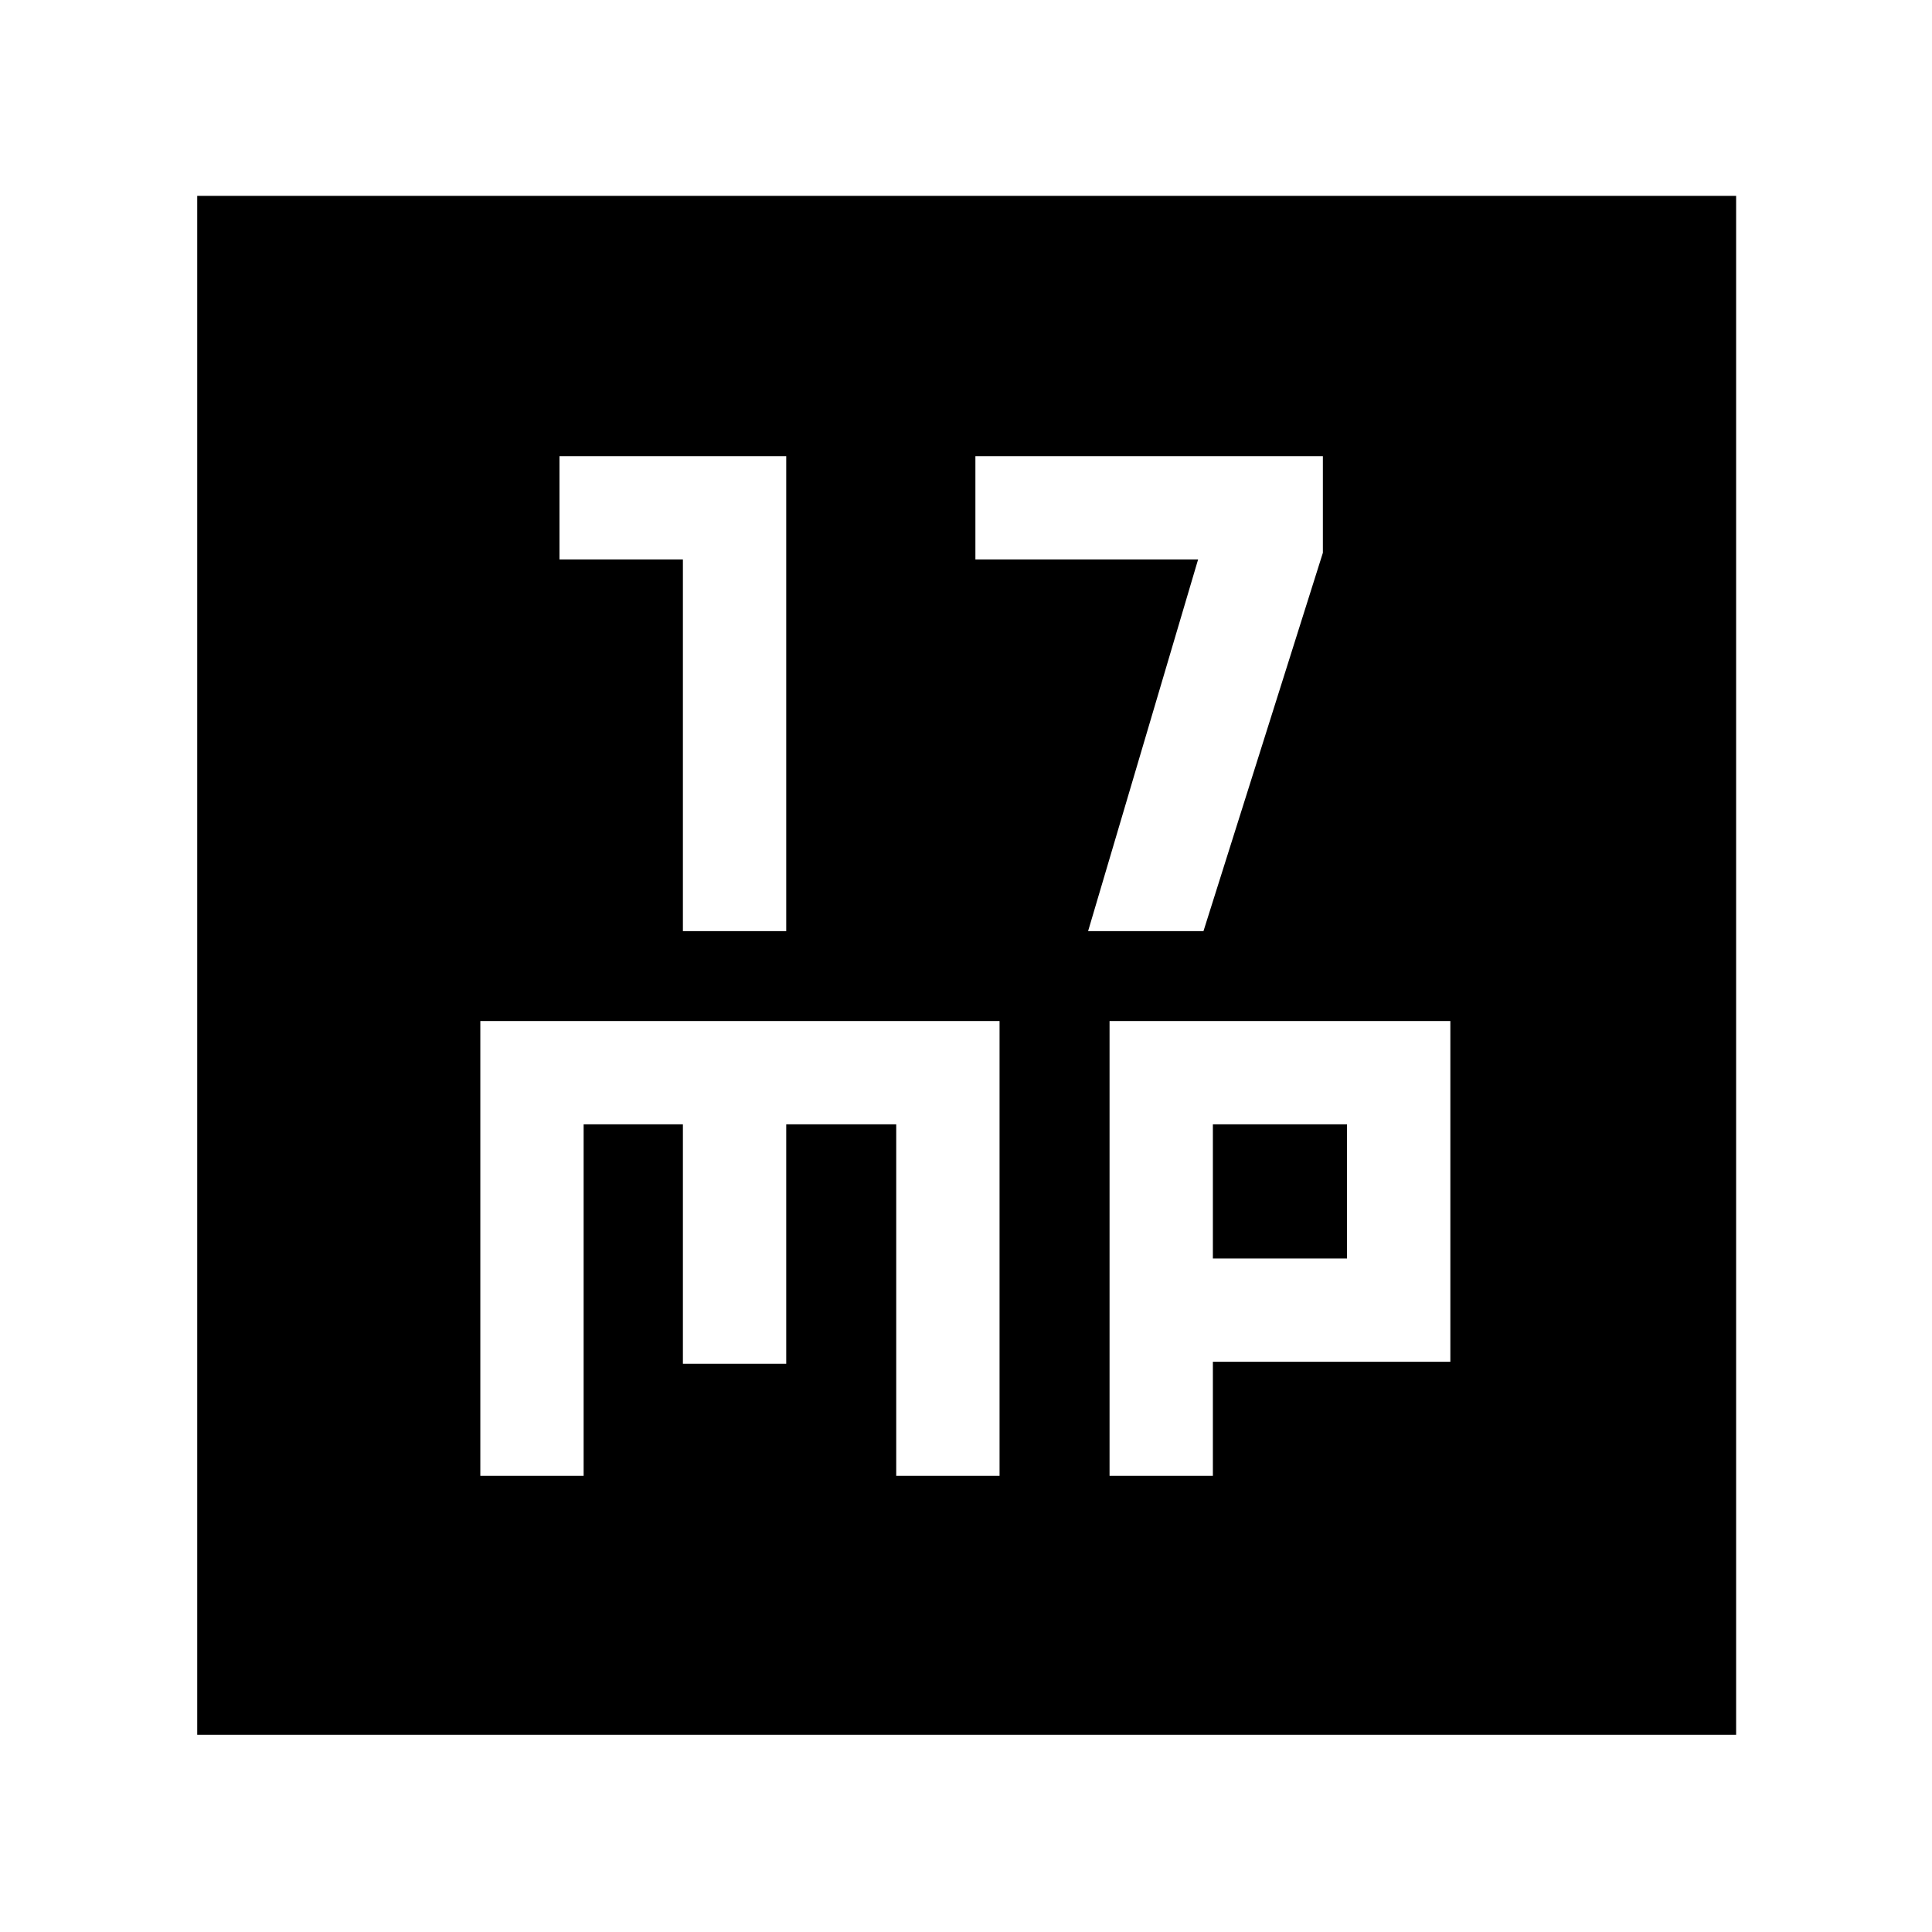 <svg xmlns="http://www.w3.org/2000/svg" height="40" viewBox="0 -960 960 960" width="40"><path d="M339.33-497.33h51.34v-236H278V-682h61.33v184.67Zm201.34 0H598l59.33-188v-48H484.67V-682h110.66l-54.66 184.67Zm-302 270.66H290v-174.66h49.33v119h51.34v-119h54.66v174.66h51.34v-226h-258v226Zm312.66 0h51.34v-56.66h118v-169.34H551.33v226Zm51.34-108v-66.66h66.66v66.66h-66.66ZM98-98v-764.67h764.67V-98H98Z"/></svg>